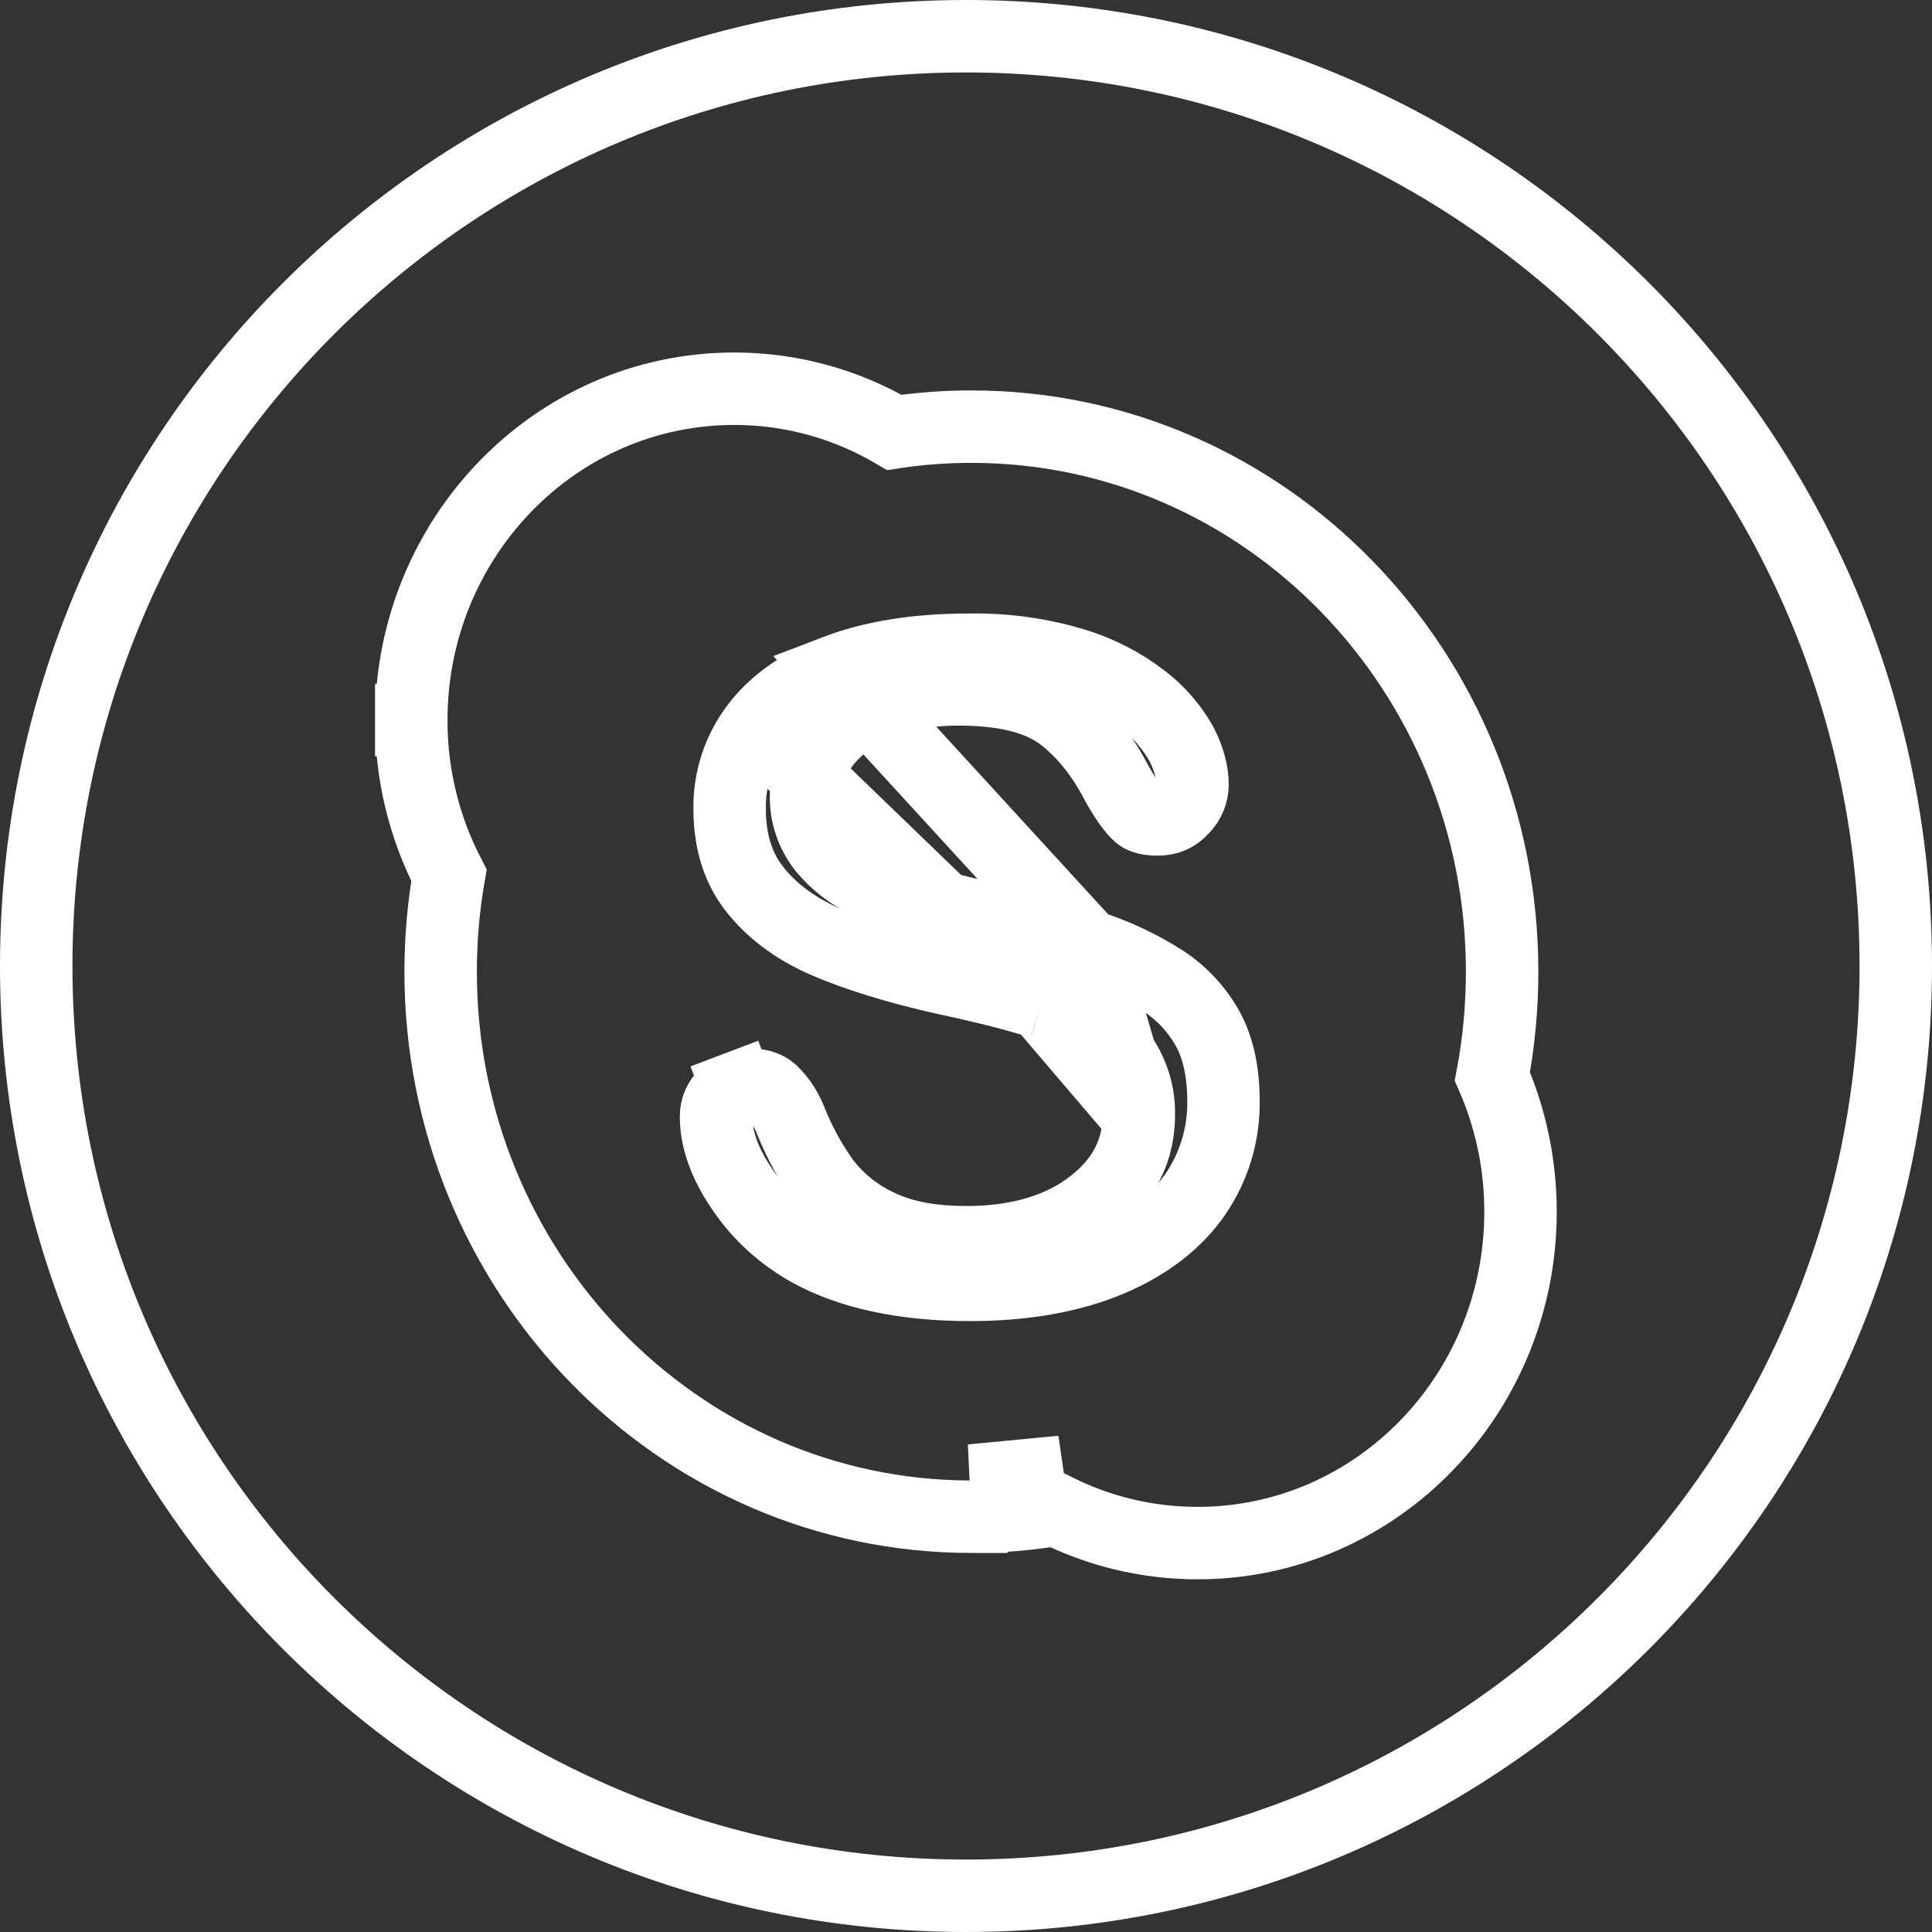 <svg width="40" height="40" viewBox="0 0 40 40" fill="none" xmlns="http://www.w3.org/2000/svg">
<rect x="0" y="0" width="40" height="40" fill="#333333" stroke="none"/>
<path d="M22.524 19.582L22.524 19.582C21.805 19.348 21.073 19.151 20.334 18.991L20.323 18.989L20.323 18.989C19.839 18.878 19.357 18.755 18.877 18.623L18.874 18.622C18.541 18.528 18.219 18.4 17.913 18.24C17.587 18.079 17.299 17.853 17.067 17.575L17.059 17.566L17.052 17.557C16.809 17.247 16.68 16.864 16.688 16.47C16.691 15.756 17.096 15.225 17.654 14.849C18.259 14.441 19.019 14.273 19.846 14.273C20.682 14.273 21.471 14.406 22.018 14.834L22.018 14.834C22.473 15.19 22.843 15.673 23.134 16.241C23.337 16.599 23.483 16.78 23.581 16.867L23.59 16.874L23.59 16.874C23.618 16.9 23.712 16.965 23.967 16.965C24.183 16.965 24.334 16.897 24.47 16.751L24.478 16.743L24.486 16.735C24.615 16.604 24.688 16.428 24.69 16.244C24.689 15.997 24.62 15.713 24.459 15.402C24.259 15.047 23.99 14.736 23.667 14.488L23.666 14.487C23.234 14.153 22.745 13.902 22.221 13.746C21.52 13.537 20.791 13.438 20.06 13.452L20.053 13.452H20.046C18.968 13.452 18.052 13.605 17.308 13.89L22.524 19.582ZM22.524 19.582L22.531 19.584M22.524 19.582L22.531 19.584M22.531 19.584C23.084 19.758 23.611 20.006 24.098 20.319C24.476 20.57 24.788 20.909 25.008 21.305C25.21 21.676 25.331 22.169 25.331 22.8H25.331L25.331 22.808C25.338 23.492 25.134 24.163 24.747 24.727C24.367 25.278 23.79 25.743 22.992 26.085C22.204 26.419 21.233 26.602 20.085 26.602C18.699 26.602 17.6 26.352 16.78 25.905C16.193 25.58 15.717 25.145 15.354 24.603L15.352 24.6C14.98 24.051 14.825 23.552 14.825 23.121H14.825L14.825 23.114C14.824 23.031 14.841 22.948 14.873 22.872C14.906 22.796 14.954 22.727 15.015 22.67L15.017 22.668C15.088 22.601 15.172 22.549 15.263 22.514L14.997 21.813L15.263 22.514C15.354 22.48 15.452 22.463 15.549 22.466L15.572 22.467L15.595 22.466C15.732 22.462 15.865 22.508 15.97 22.595C16.148 22.767 16.286 22.976 16.373 23.207L16.377 23.215L16.38 23.224C16.555 23.657 16.78 24.068 17.05 24.449L17.06 24.463L17.07 24.476C17.369 24.862 17.757 25.17 18.2 25.374C18.713 25.623 19.335 25.719 20.008 25.719C20.957 25.719 21.816 25.514 22.501 25.033L22.501 25.033L22.506 25.029C23.162 24.562 23.571 23.931 23.577 23.121M22.531 19.584L23.577 23.121M15.653 15.061L15.652 15.063C15.291 15.544 15.099 16.132 15.106 16.734L15.106 16.744H15.106C15.106 17.438 15.29 17.978 15.611 18.392L15.612 18.394C15.956 18.838 16.442 19.212 17.077 19.492C17.741 19.779 18.59 20.043 19.622 20.271C20.412 20.44 21.07 20.608 21.568 20.769M15.653 15.061L21.57 20.77C21.569 20.769 21.569 20.769 21.568 20.769M15.653 15.061C16.011 14.581 16.553 14.179 17.307 13.89L15.653 15.061ZM21.568 20.769C22.1 20.938 22.576 21.198 22.953 21.562L22.958 21.566L22.958 21.566C23.166 21.77 23.329 22.016 23.435 22.287C23.54 22.552 23.588 22.836 23.577 23.121M21.568 20.769L23.577 23.121M20.109 31.402C20.698 31.403 21.285 31.354 21.864 31.257C22.751 31.701 23.746 31.948 24.794 31.948C28.507 31.948 31.479 28.856 31.481 25.092V25.092C31.481 24.091 31.272 23.143 30.898 22.286C31.03 21.583 31.1 20.858 31.1 20.119C31.1 13.906 26.201 8.833 20.11 8.833C19.573 8.833 19.038 8.873 18.517 8.952C17.541 8.379 16.411 8.048 15.204 8.048C11.489 8.048 8.515 11.143 8.515 14.909M20.109 31.402L20.11 30.652M20.109 31.402C20.11 31.402 20.11 31.402 20.11 31.402V30.652M20.109 31.402C14.023 31.401 9.123 26.325 9.123 20.117C9.123 19.433 9.183 18.767 9.295 18.121C8.781 17.13 8.512 16.029 8.515 14.909M20.11 30.652C20.74 30.653 21.368 30.593 21.985 30.473L20.11 30.652ZM8.515 14.909C8.515 14.91 8.515 14.91 8.515 14.91H9.265L8.515 14.909C8.515 14.909 8.515 14.909 8.515 14.909ZM0.75 20C0.75 9.368 9.368 0.75 20 0.75C30.632 0.75 39.25 9.368 39.25 20C39.25 30.632 30.632 39.25 20 39.25C9.368 39.25 0.75 30.632 0.75 20Z" stroke="white" stroke-width="1.5"/>
</svg>
